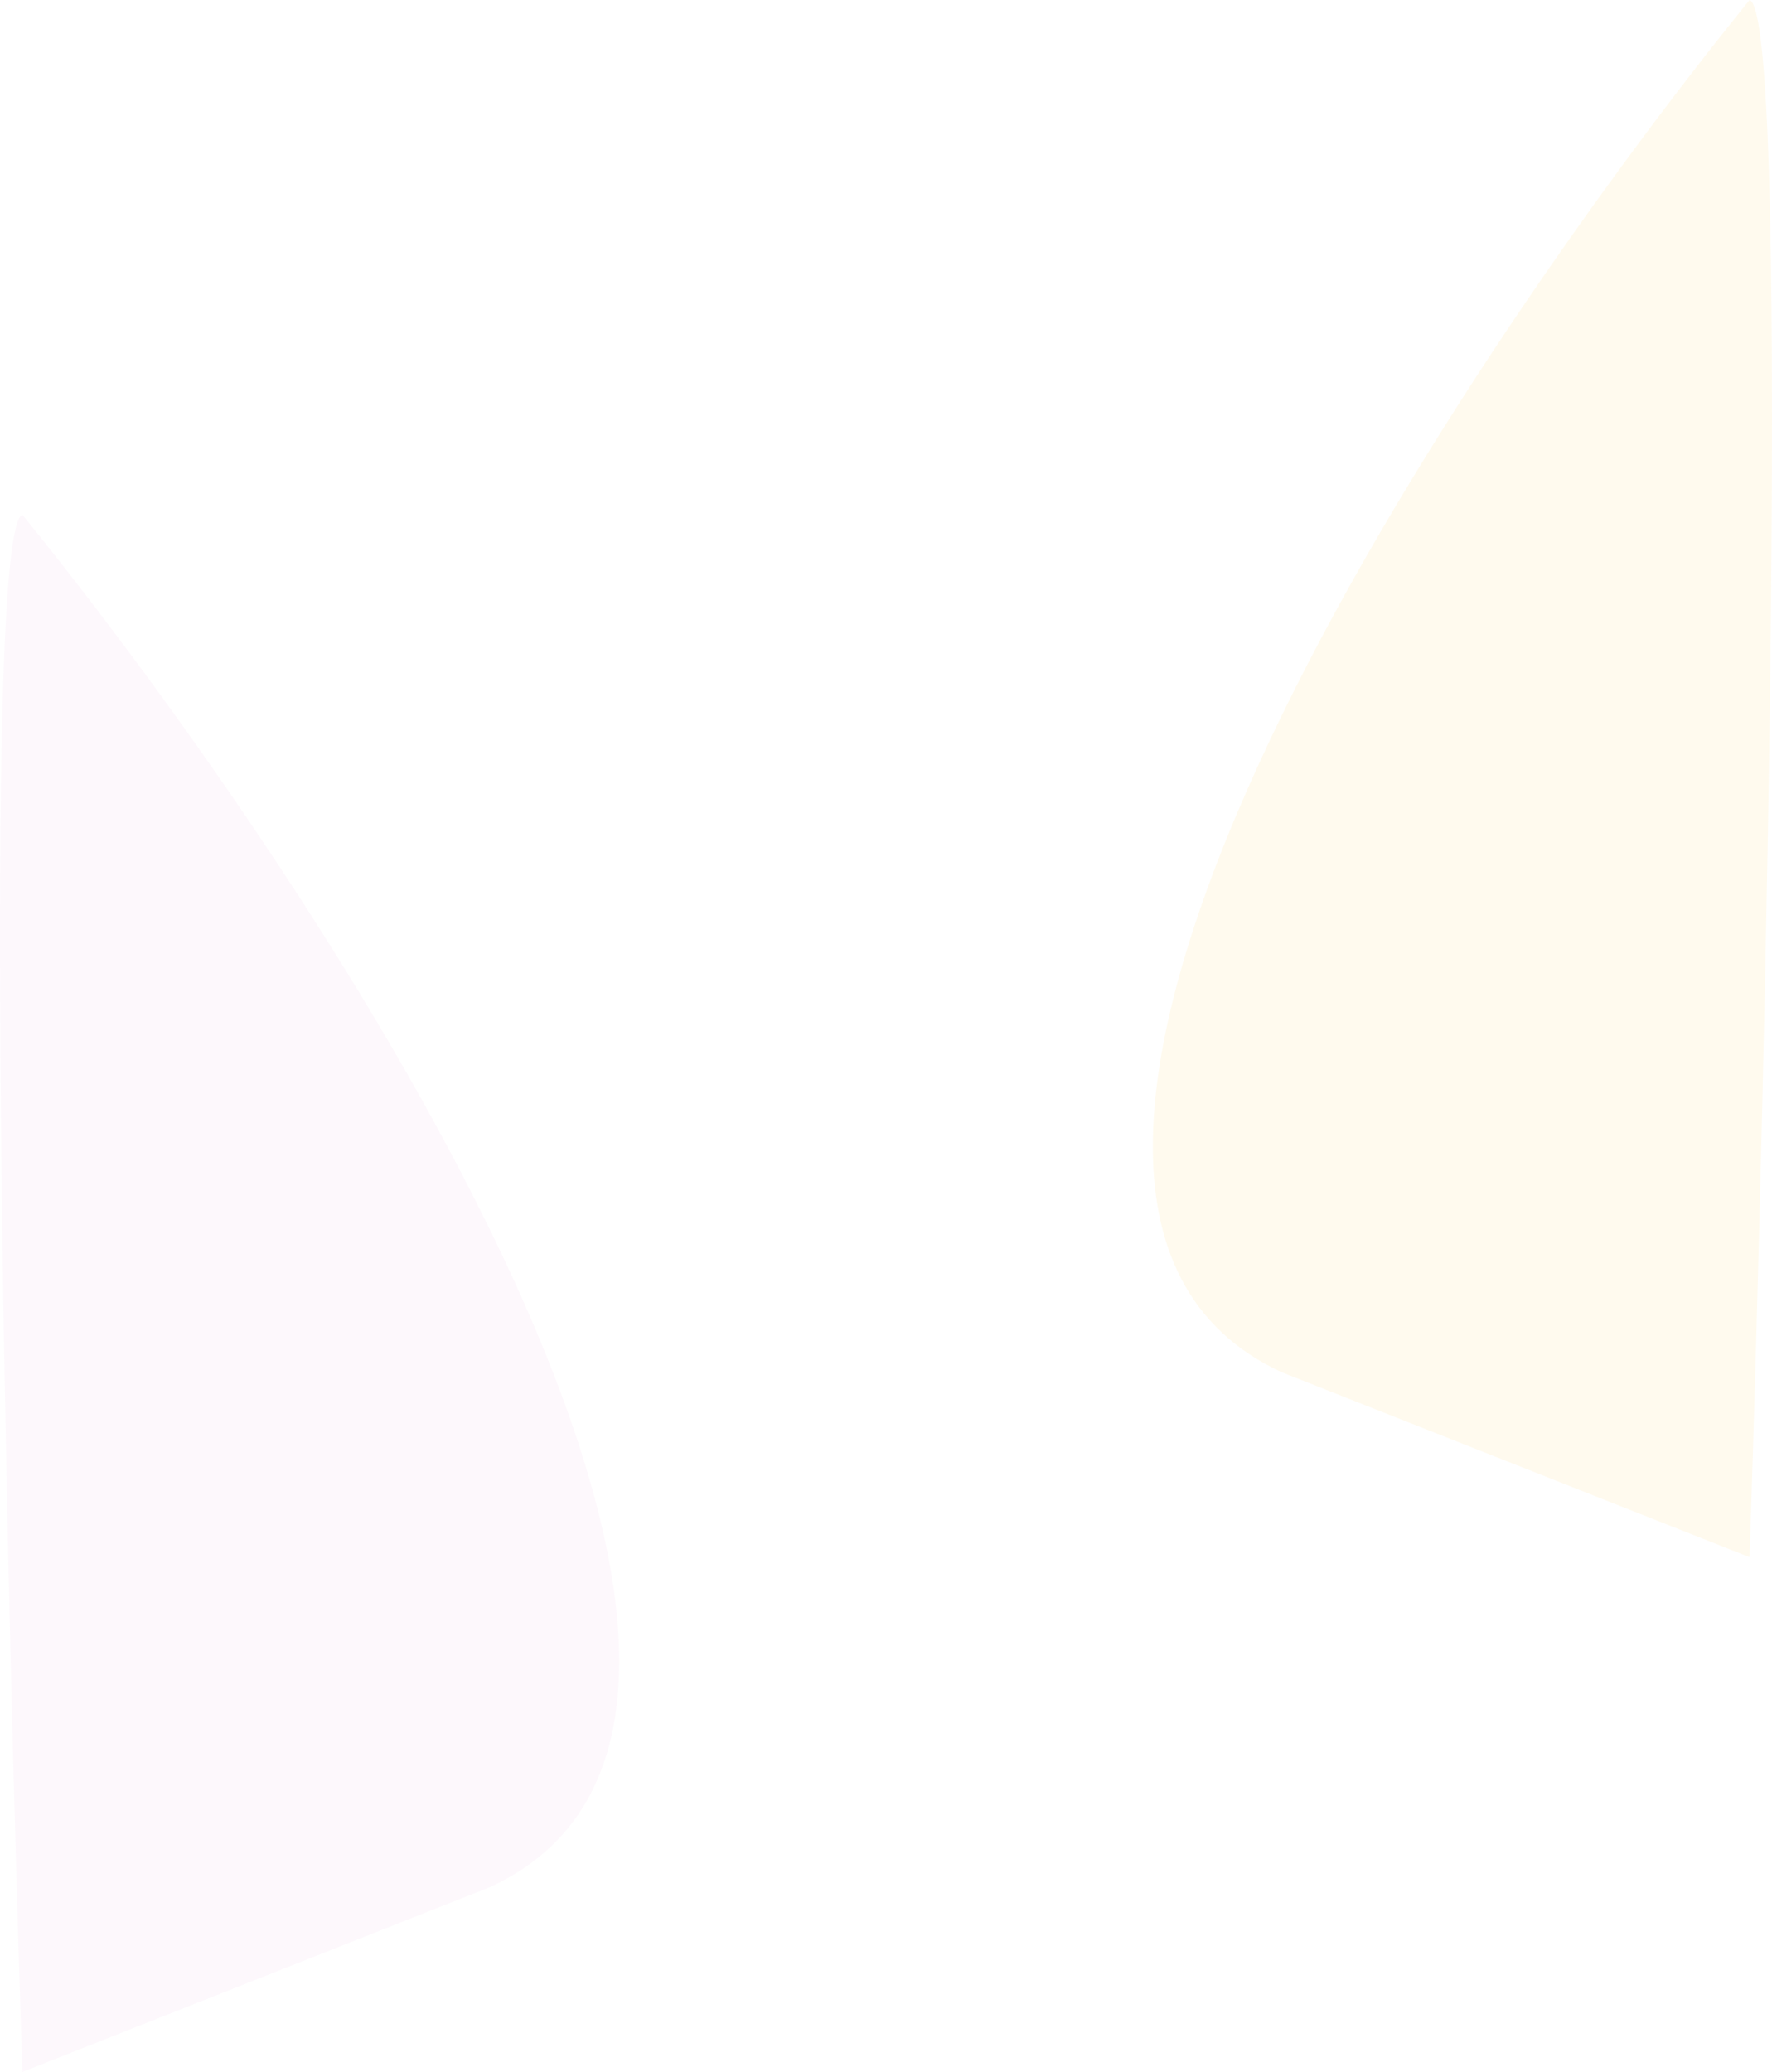 <svg width="2341" height="2737" viewBox="0 0 2341 2737" fill="none" xmlns="http://www.w3.org/2000/svg">
<path d="M647.879 2492.66C1142.5 2263.13 441.789 1188.58 29.608 680C-24.015 699.901 7.265 2059.63 29.608 2737L647.879 2492.66Z" fill="#B30499" fill-opacity="0.03"/>
<path d="M1693.12 1812.66C1198.5 1583.13 1899.21 508.584 2311.39 0C2365.02 19.901 2333.73 1379.63 2311.39 2057L1693.12 1812.66Z" fill="#FFB300" fill-opacity="0.07"/>
</svg>
